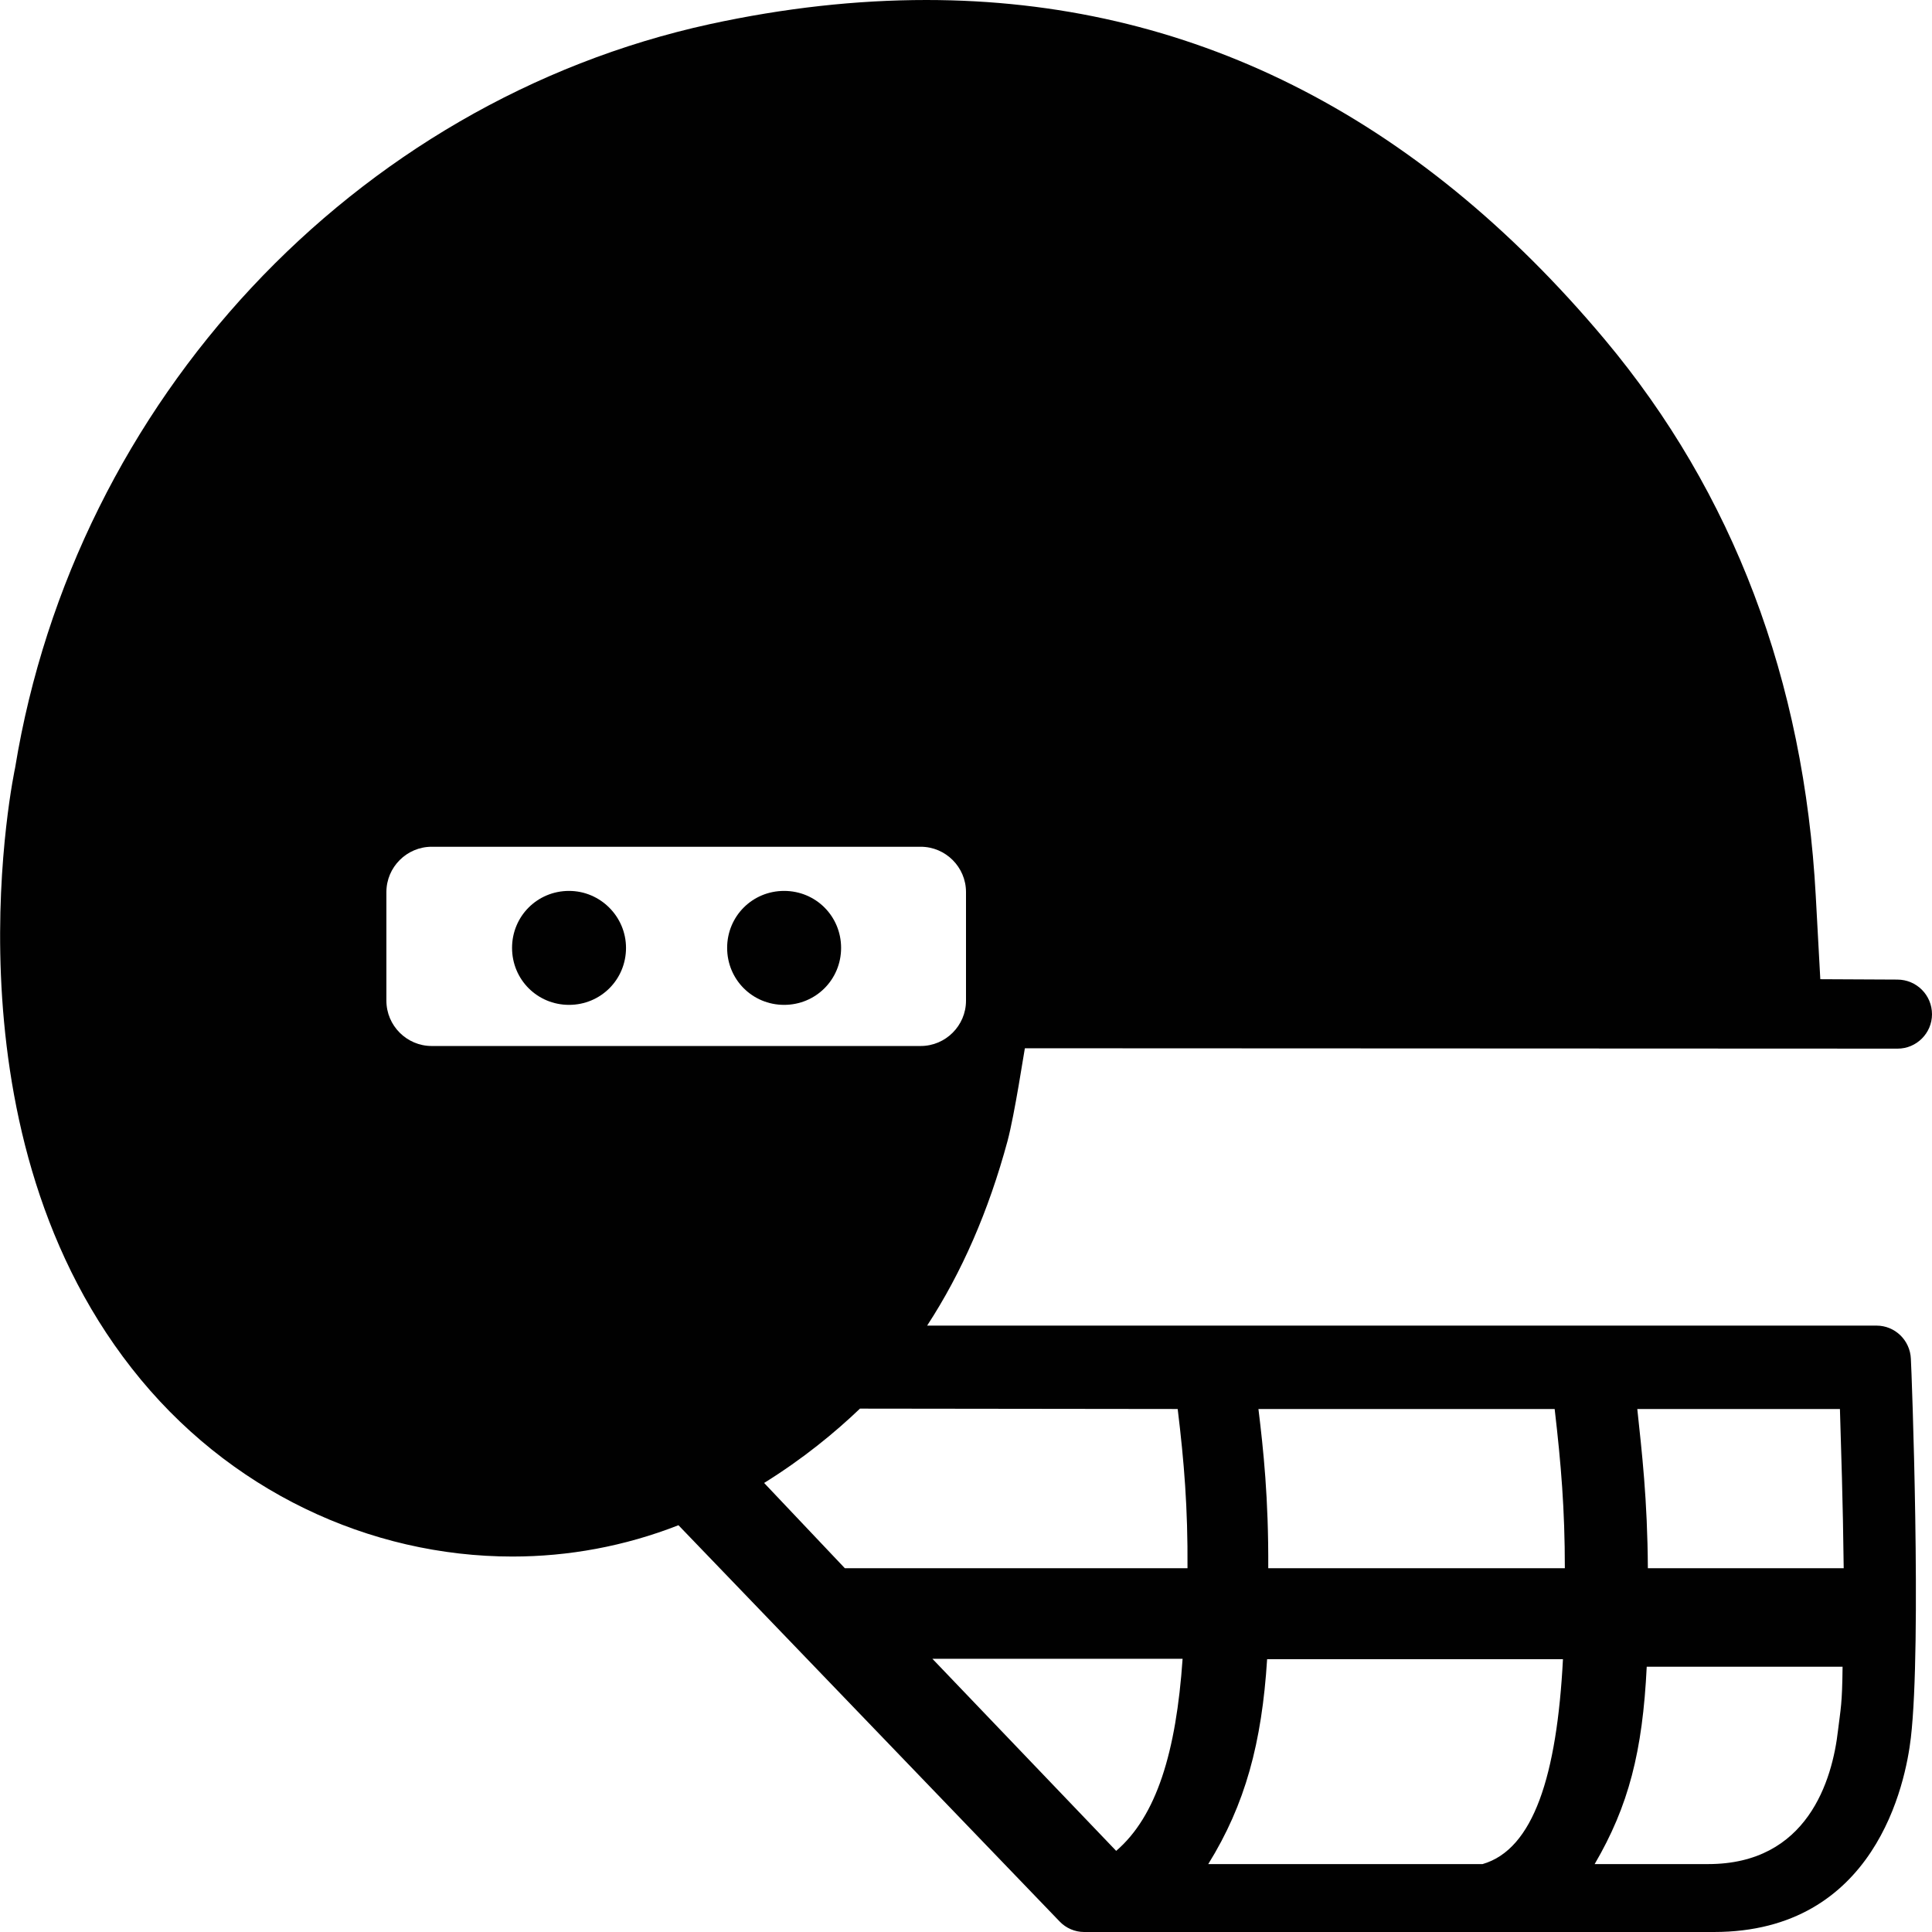 <?xml version="1.0" encoding="utf-8"?>
<!-- Generator: Adobe Illustrator 21.1.0, SVG Export Plug-In . SVG Version: 6.00 Build 0)  -->
<svg version="1.1" id="Layer_2" xmlns="http://www.w3.org/2000/svg" xmlns:xlink="http://www.w3.org/1999/xlink" x="0px" y="0px"
	 viewBox="0 0 512 512" style="enable-background:new 0 0 512 512;" xml:space="preserve">
<style type="text/css">
	.st0{fill:#010101;}
</style>
<g>
	<path class="st0" d="M150.8,236.1c-8.4,0-15.1,6.7-15.1,15.1c0,8.4,6.7,15.1,15.1,15.1c8.4,0,15.1-6.7,15.1-15.1
		C165.9,242.9,159.1,236.1,150.8,236.1z"/>
	<path class="st0" d="M207.8,236.1c-8.4,0-15.1,6.7-15.1,15.1c0,8.4,6.7,15.1,15.1,15.1c8.4,0,15.1-6.7,15.1-15.1
		C222.9,242.8,216.2,236.1,207.8,236.1z"/>
	<path class="st0" d="M271.6,277.8l231.2,0.1h0.1c5,0,9.1-4.1,9.1-9.1c0-5.1-4.1-9.2-9.2-9.2l-20.4-0.1l-1.2-22
		c-3.1-57.3-21.9-106.9-55.9-147.5C375.1,30.1,314.8,0,245.5,0c-18.5,0-37.6,2.1-57.4,6.4C93.9,27,19.9,106.2,4,203.5
		c0,0-20.3,93.8,30.9,159.1c25.5,32.6,63.2,49.9,100.9,49.9c14.8,0,29.7-2.7,44-8.3l101,105c1.7,1.8,4.1,2.8,6.5,2.8h166.9
		c42.8,0,50.8-39.4,52.2-51.5c2.9-25,0.2-97.4,0-100.4c-0.2-4.9-4.2-8.8-9.1-8.8H245.7c9.2-14.1,16.3-30.4,21.3-48.9
		C268.9,295.3,271.4,278.7,271.6,277.8z M295.8,490.5l-48.7-50.9h66.3C311.7,464.3,306.5,481.3,295.8,490.5z M487.6,373.4
		c0.3,10.4,0.8,24.5,1,42.2h-51.9c-0.1-18.2-1.6-30.9-2.8-42.2H487.6z M436.4,441.7h51.9c-0.1,10-0.5,11-1.2,16.8
		c-1.5,13.3-8.1,35.5-34.4,35.5h-30.1C431.6,478.6,435.3,464.2,436.4,441.7z M412,373.4c1.7,14.6,2.7,26.6,2.7,42.2h-78.6
		c0.1-18.6-1.3-31.5-2.6-42.2H412z M335.8,439.7h78.4c-1.6,30.8-7.8,50.4-21.3,54.3h-72.7C330,478.2,334.4,461.9,335.8,439.7z
		 M312.1,373.4c1.7,14,2.7,26.1,2.6,42.2h-90.8L202.5,393c10.3-6.4,18.7-13.3,25.4-19.7L312.1,373.4z M256,265.2c0,6.6-5.4,12-12,12
		H114.4c-6.6,0-12-5.4-12-12v-28.8c0-6.6,5.4-12,12-12H244c6.6,0,12,5.4,12,12V265.2z"/>
</g>
</svg>
